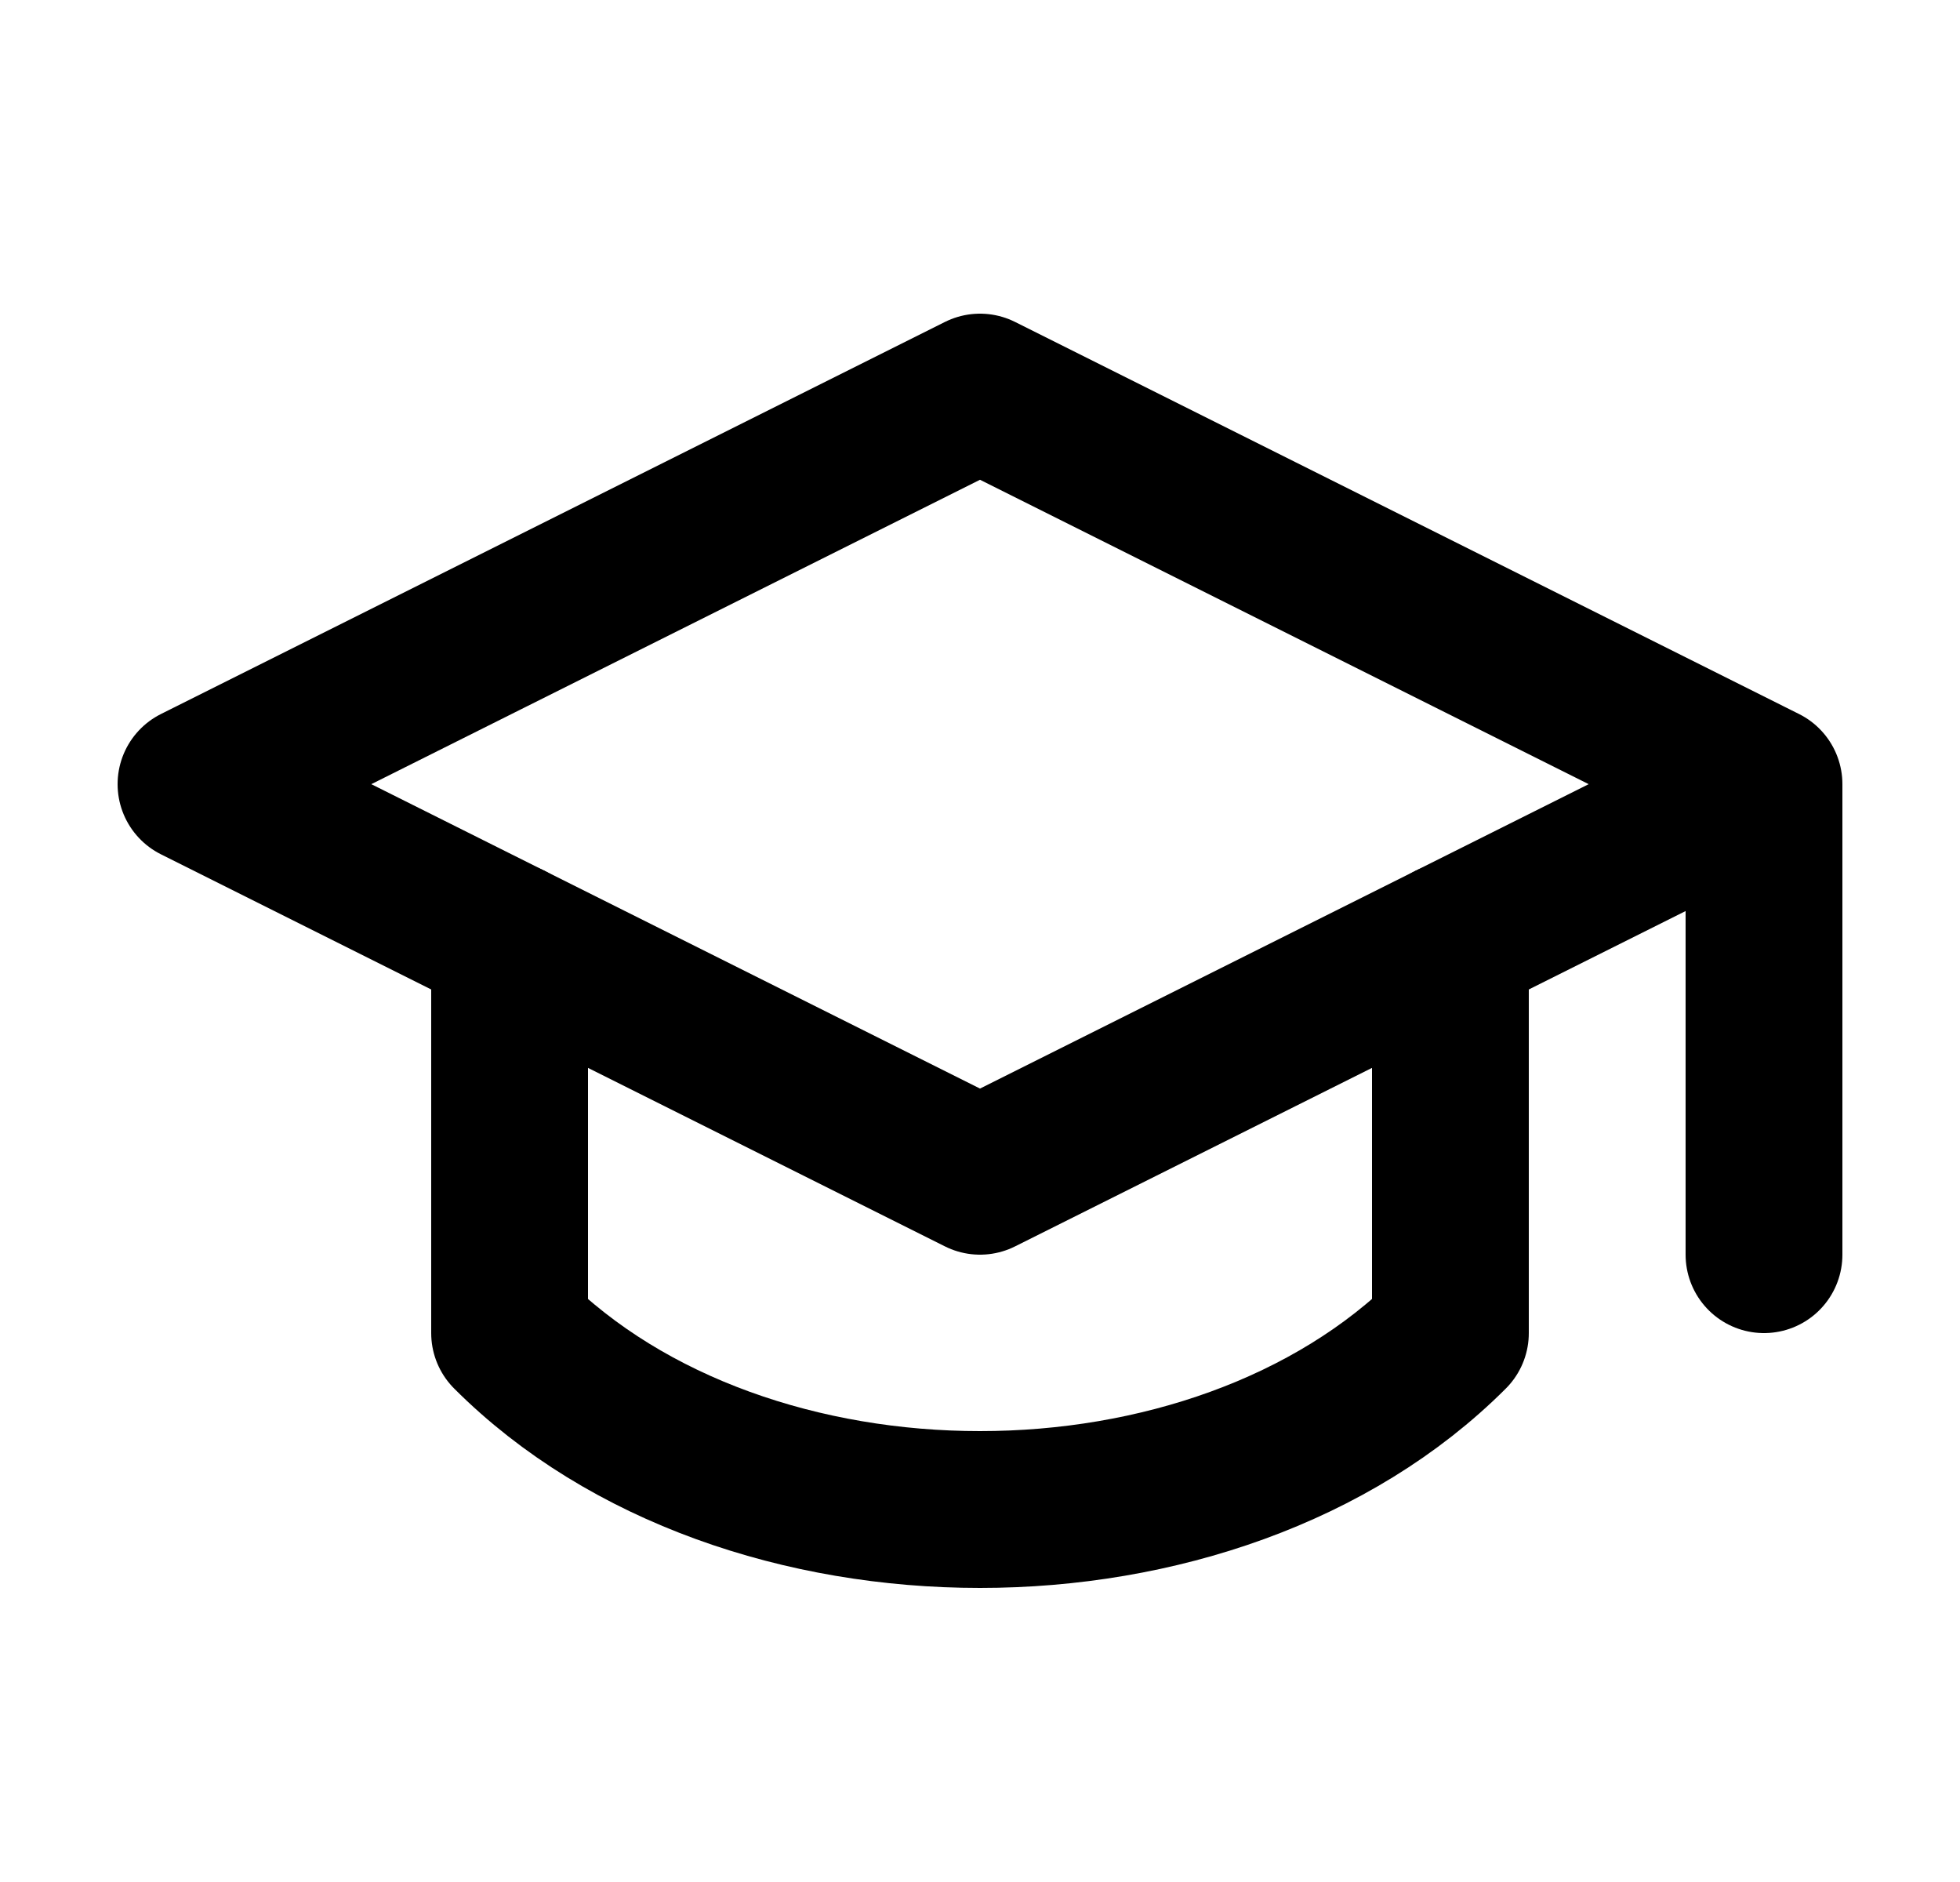 <svg width="25" height="24" viewBox="0 0 25 24" fill="none" xmlns="http://www.w3.org/2000/svg">
<path d="M22.5 10V16M22.5 10L12.5 5L2.5 10L12.5 15L22.5 10Z" stroke="black" stroke-width="2" stroke-linecap="round" stroke-linejoin="round"/>
<path d="M6.5 12V17C9.5 20 15.5 20 18.5 17V12" stroke="black" stroke-width="2" stroke-linecap="round" stroke-linejoin="round"/>
</svg>
